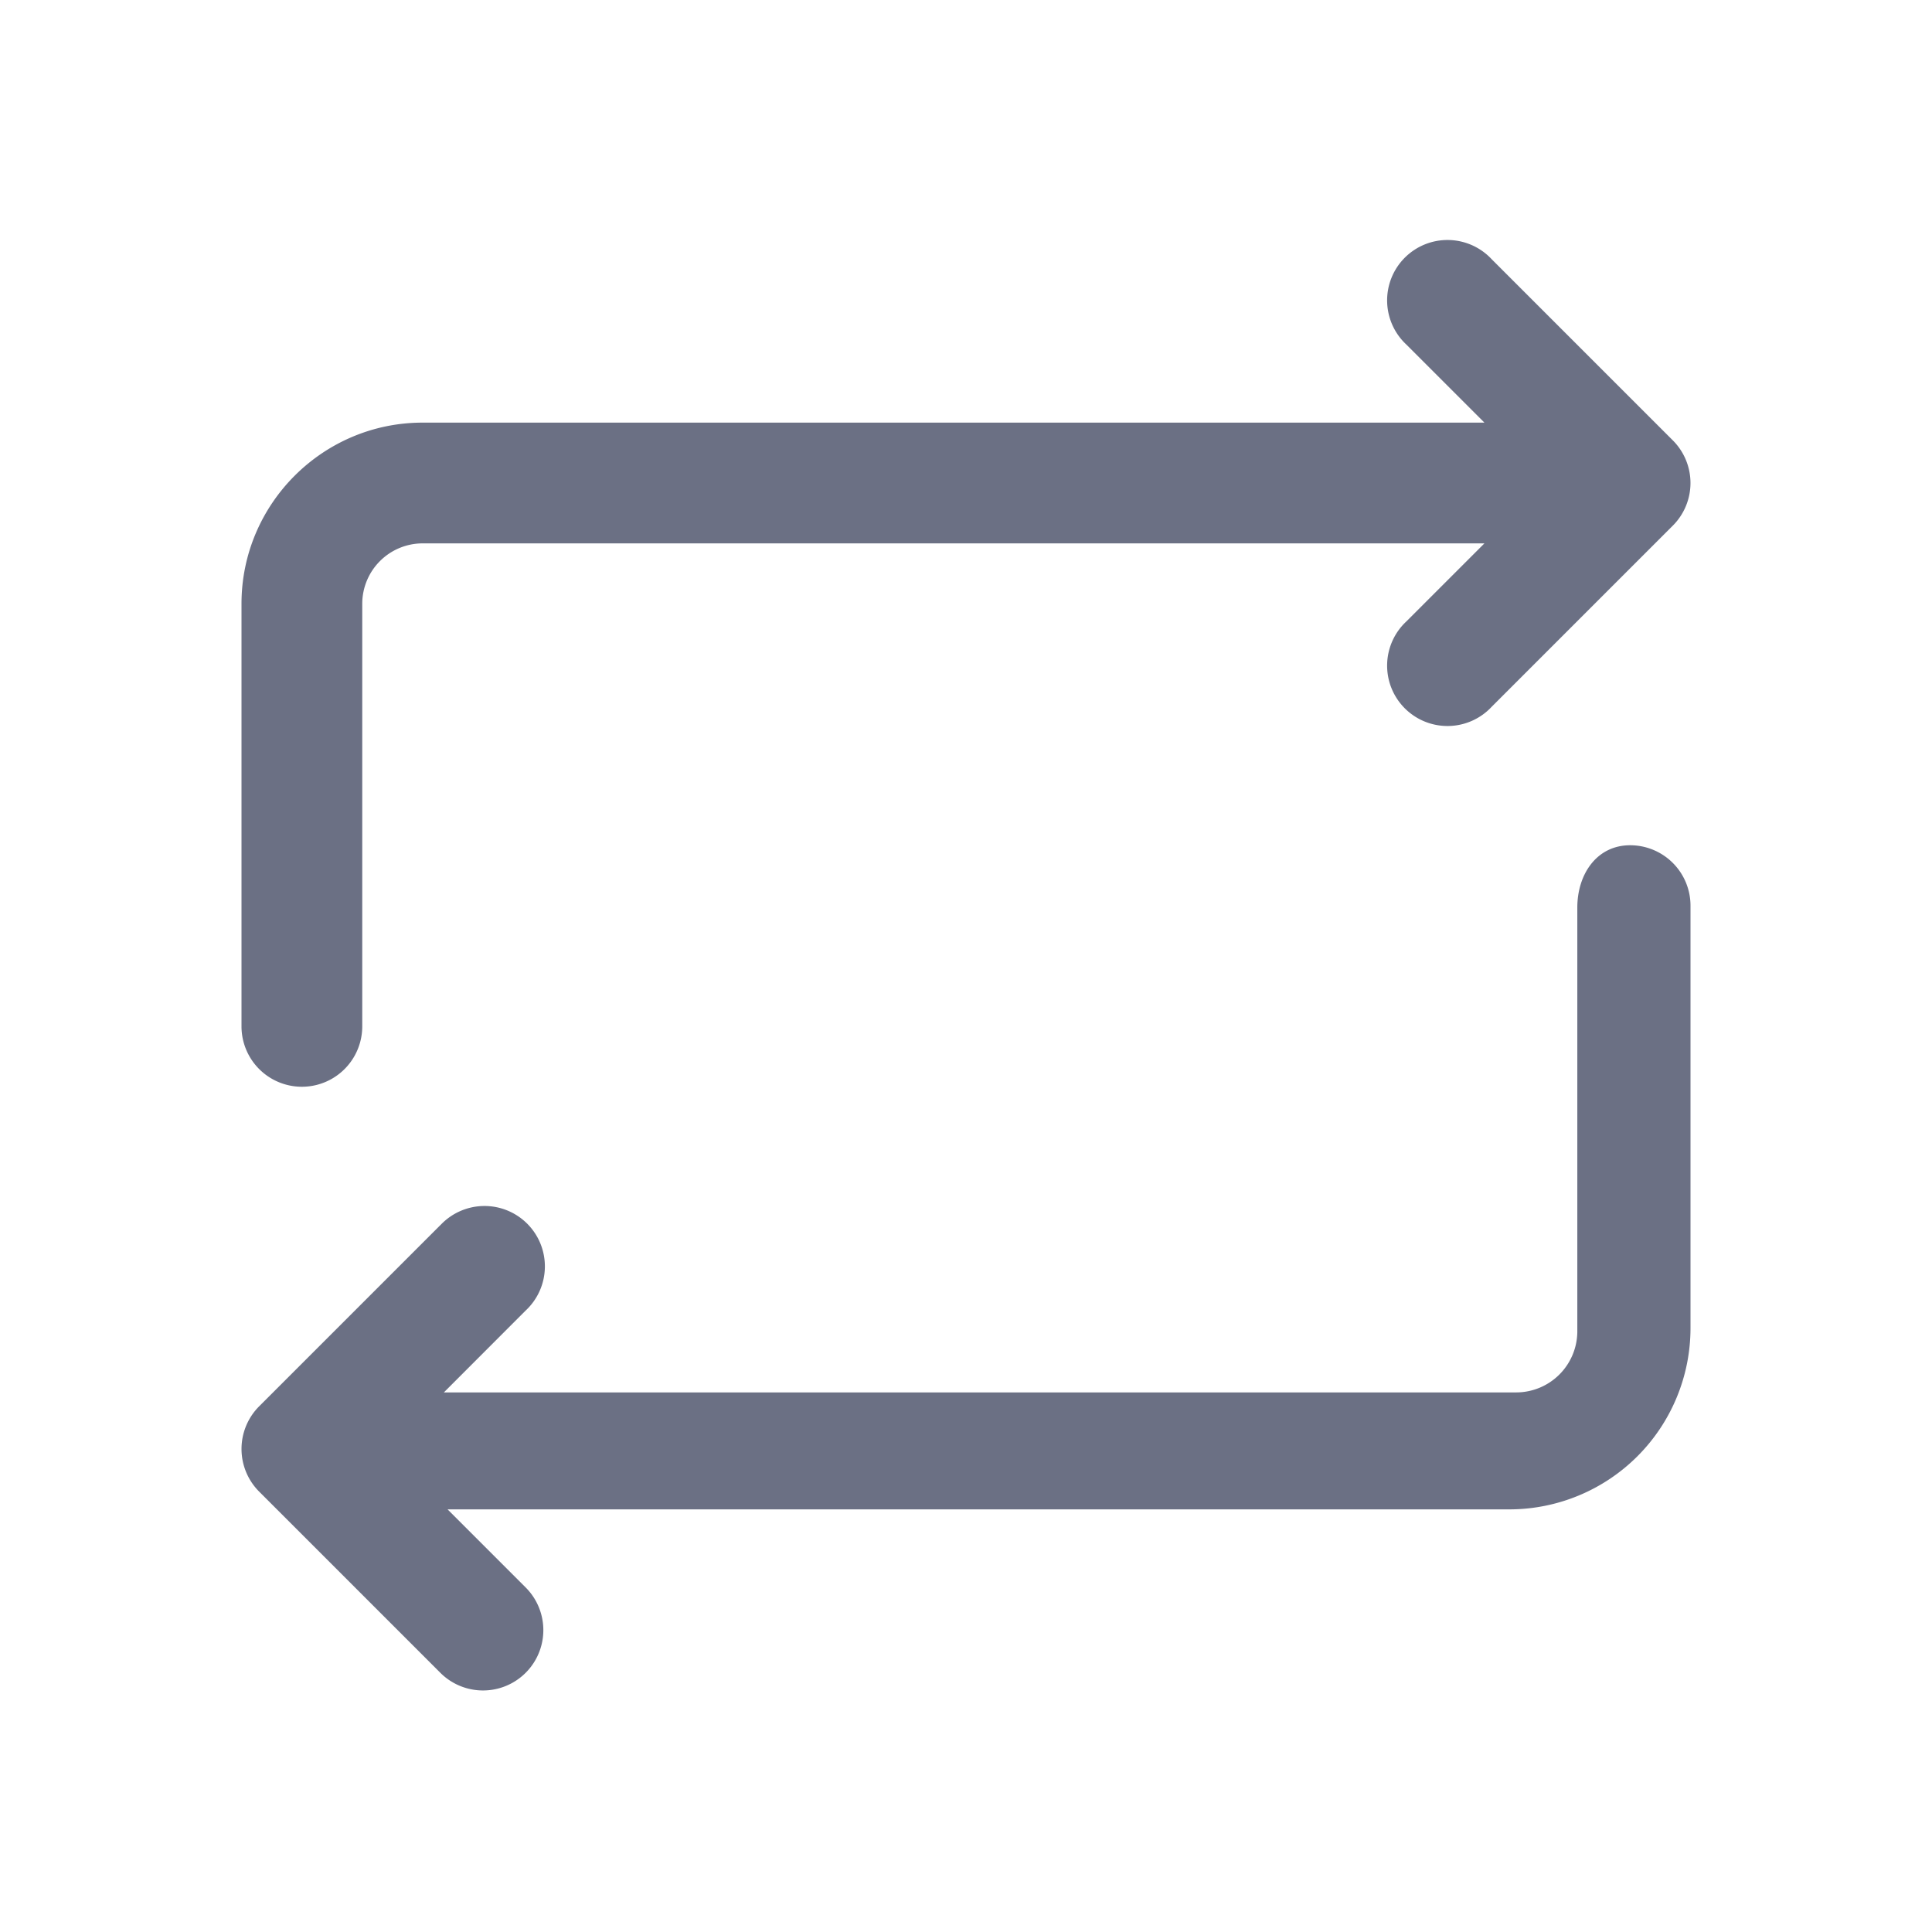 <svg xmlns="http://www.w3.org/2000/svg" fill="none" viewBox="0 0 24 24"><path fill="#6B7084" fill-rule="evenodd" d="m20.78 6.53-2.25 2.25a.75.75 0 1 1-1.06-1.06l.97-.97H5.25a.751.751 0 0 0-.75.75v5.25a.75.75 0 1 1-1.5 0V7.5c0-1.24 1.01-2.25 2.25-2.25h13.19l-.97-.97a.75.75 0 1 1 1.06-1.06l2.25 2.25a.749.749 0 0 1 0 1.06ZM5.47 15.22a.75.75 0 1 1 1.06 1.06l-1.016 1.017h13.324a.76.76 0 0 0 .756-.753v-5.27c0-.415.242-.774.656-.774a.75.75 0 0 1 .75.75v5.25a2.252 2.252 0 0 1-2.25 2.25H5.56l.97.97a.749.749 0 1 1-1.06 1.06l-2.25-2.25a.75.75 0 0 1 0-1.061l2.25-2.25Z" clip-rule="evenodd"/></svg>